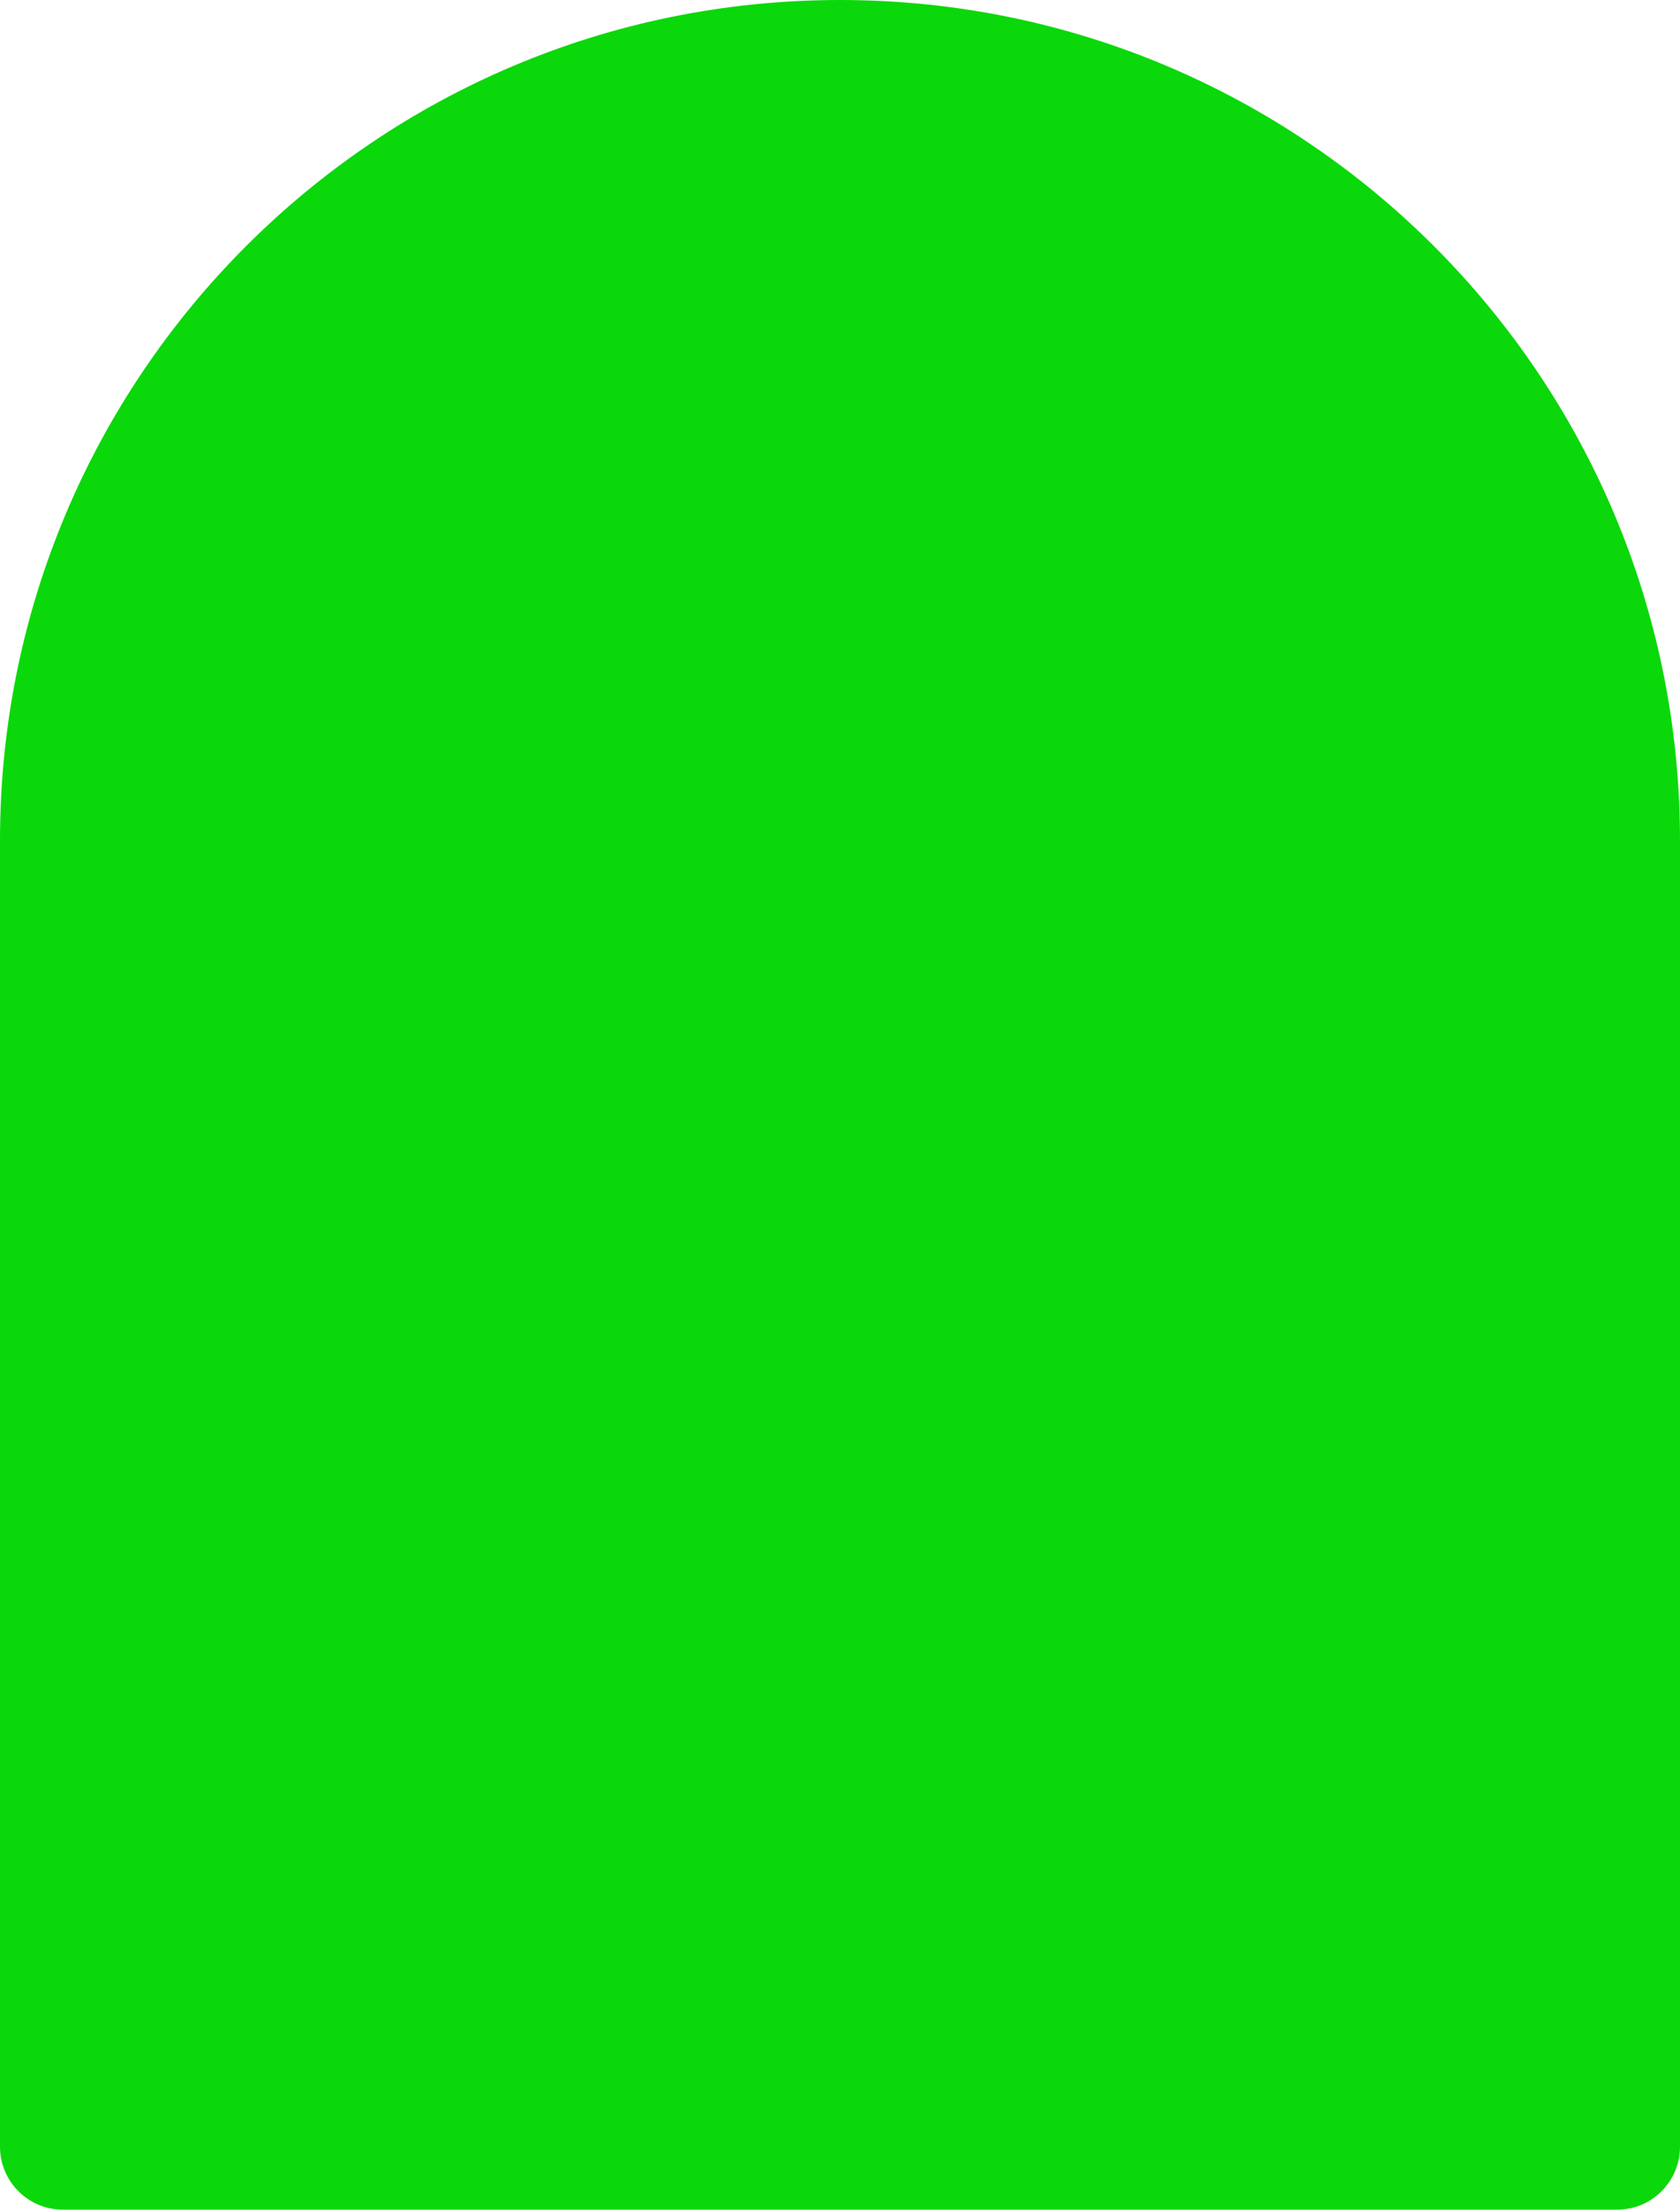 <svg width="534" height="702" viewBox="0 0 534 702" fill="none" xmlns="http://www.w3.org/2000/svg">
<path d="M0 267C0 119.54 119.54 0 267 0C414.46 0 534 119.54 534 267V682C534 693.046 525.046 702 514 702H20C8.954 702 0 693.046 0 682V267Z" fill="#0AD80A"/>
</svg>

